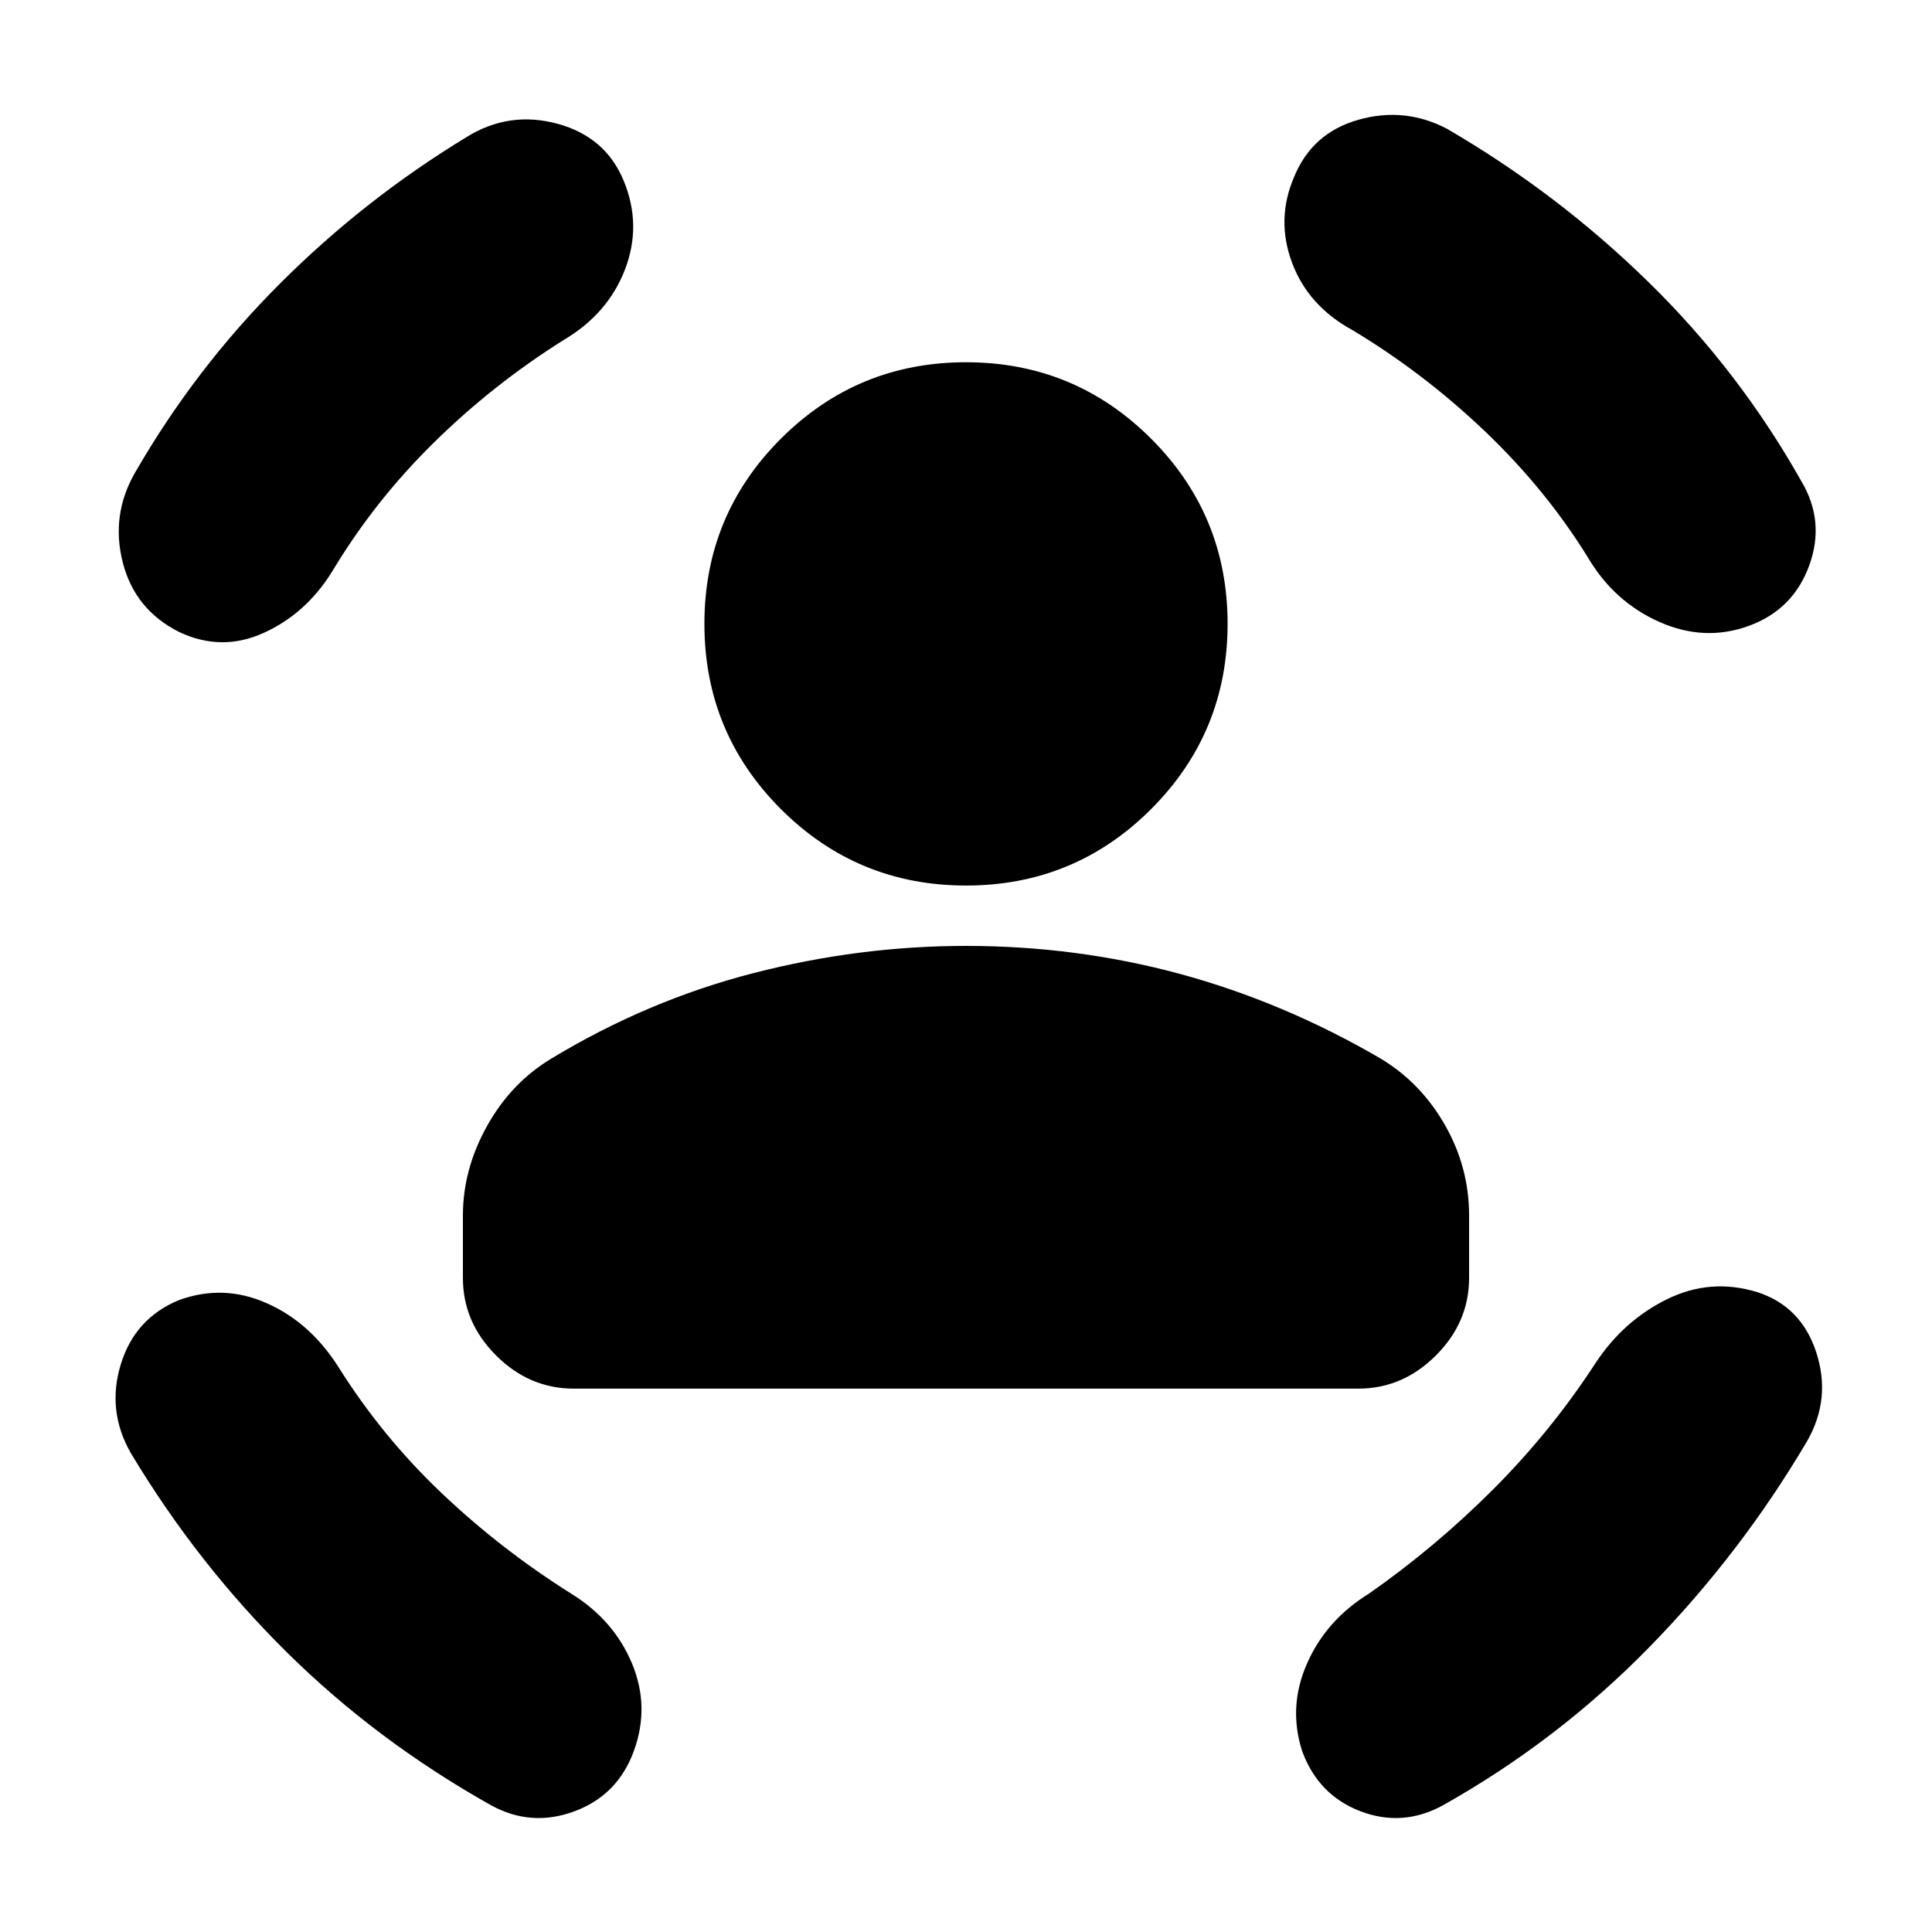 <svg xmlns="http://www.w3.org/2000/svg" height="20" width="20"><path d="M10 9.167q-1.125 0-1.917-.792-.791-.792-.791-1.917t.791-1.916Q8.875 3.75 10 3.75t1.917.792q.791.791.791 1.916t-.791 1.917q-.792.792-1.917.792Zm-4.062 5.208q-.459 0-.803-.344-.343-.343-.343-.802v-.646q0-.479.25-.927.25-.448.666-.698 1-.604 2.094-.885Q8.896 9.792 10 9.792q1.146 0 2.219.291 1.073.292 2.073.875.416.25.666.688.25.437.25.937v.646q0 .459-.343.802-.344.344-.803.344Zm7.458-12.542q.187-.458.666-.593.48-.136.917.093 1.146.667 2.083 1.584.938.916 1.584 2.062.25.417.083.875-.167.458-.625.625-.458.167-.927-.041-.469-.209-.739-.667-.438-.709-1.073-1.313-.636-.604-1.365-1.041-.458-.25-.625-.698-.167-.448.021-.886Zm-6.938.042q.188.458.011.917-.177.458-.636.729-.729.458-1.343 1.062-.615.605-1.052 1.334-.271.437-.709.635-.437.198-.875-.01-.458-.23-.583-.719-.125-.49.125-.927.625-1.084 1.5-1.958.875-.876 1.937-1.521.438-.271.938-.136.5.136.687.594ZM1.854 13.458q.458-.166.906.032t.74.656q.458.729 1.073 1.312.615.584 1.344 1.042.437.271.625.719.187.448.02.906-.166.458-.614.625-.448.167-.865-.062-1.187-.667-2.114-1.584-.927-.916-1.615-2.062-.25-.438-.104-.917.146-.479.604-.667Zm16.334-.083q.458.146.614.625.156.479-.094.917-.687 1.166-1.635 2.135-.948.969-2.135 1.636-.417.229-.855.062-.437-.167-.604-.625-.146-.458.052-.906.198-.448.636-.719.687-.479 1.291-1.083.604-.605 1.063-1.313.291-.437.739-.656.448-.219.928-.073Z"/></svg>